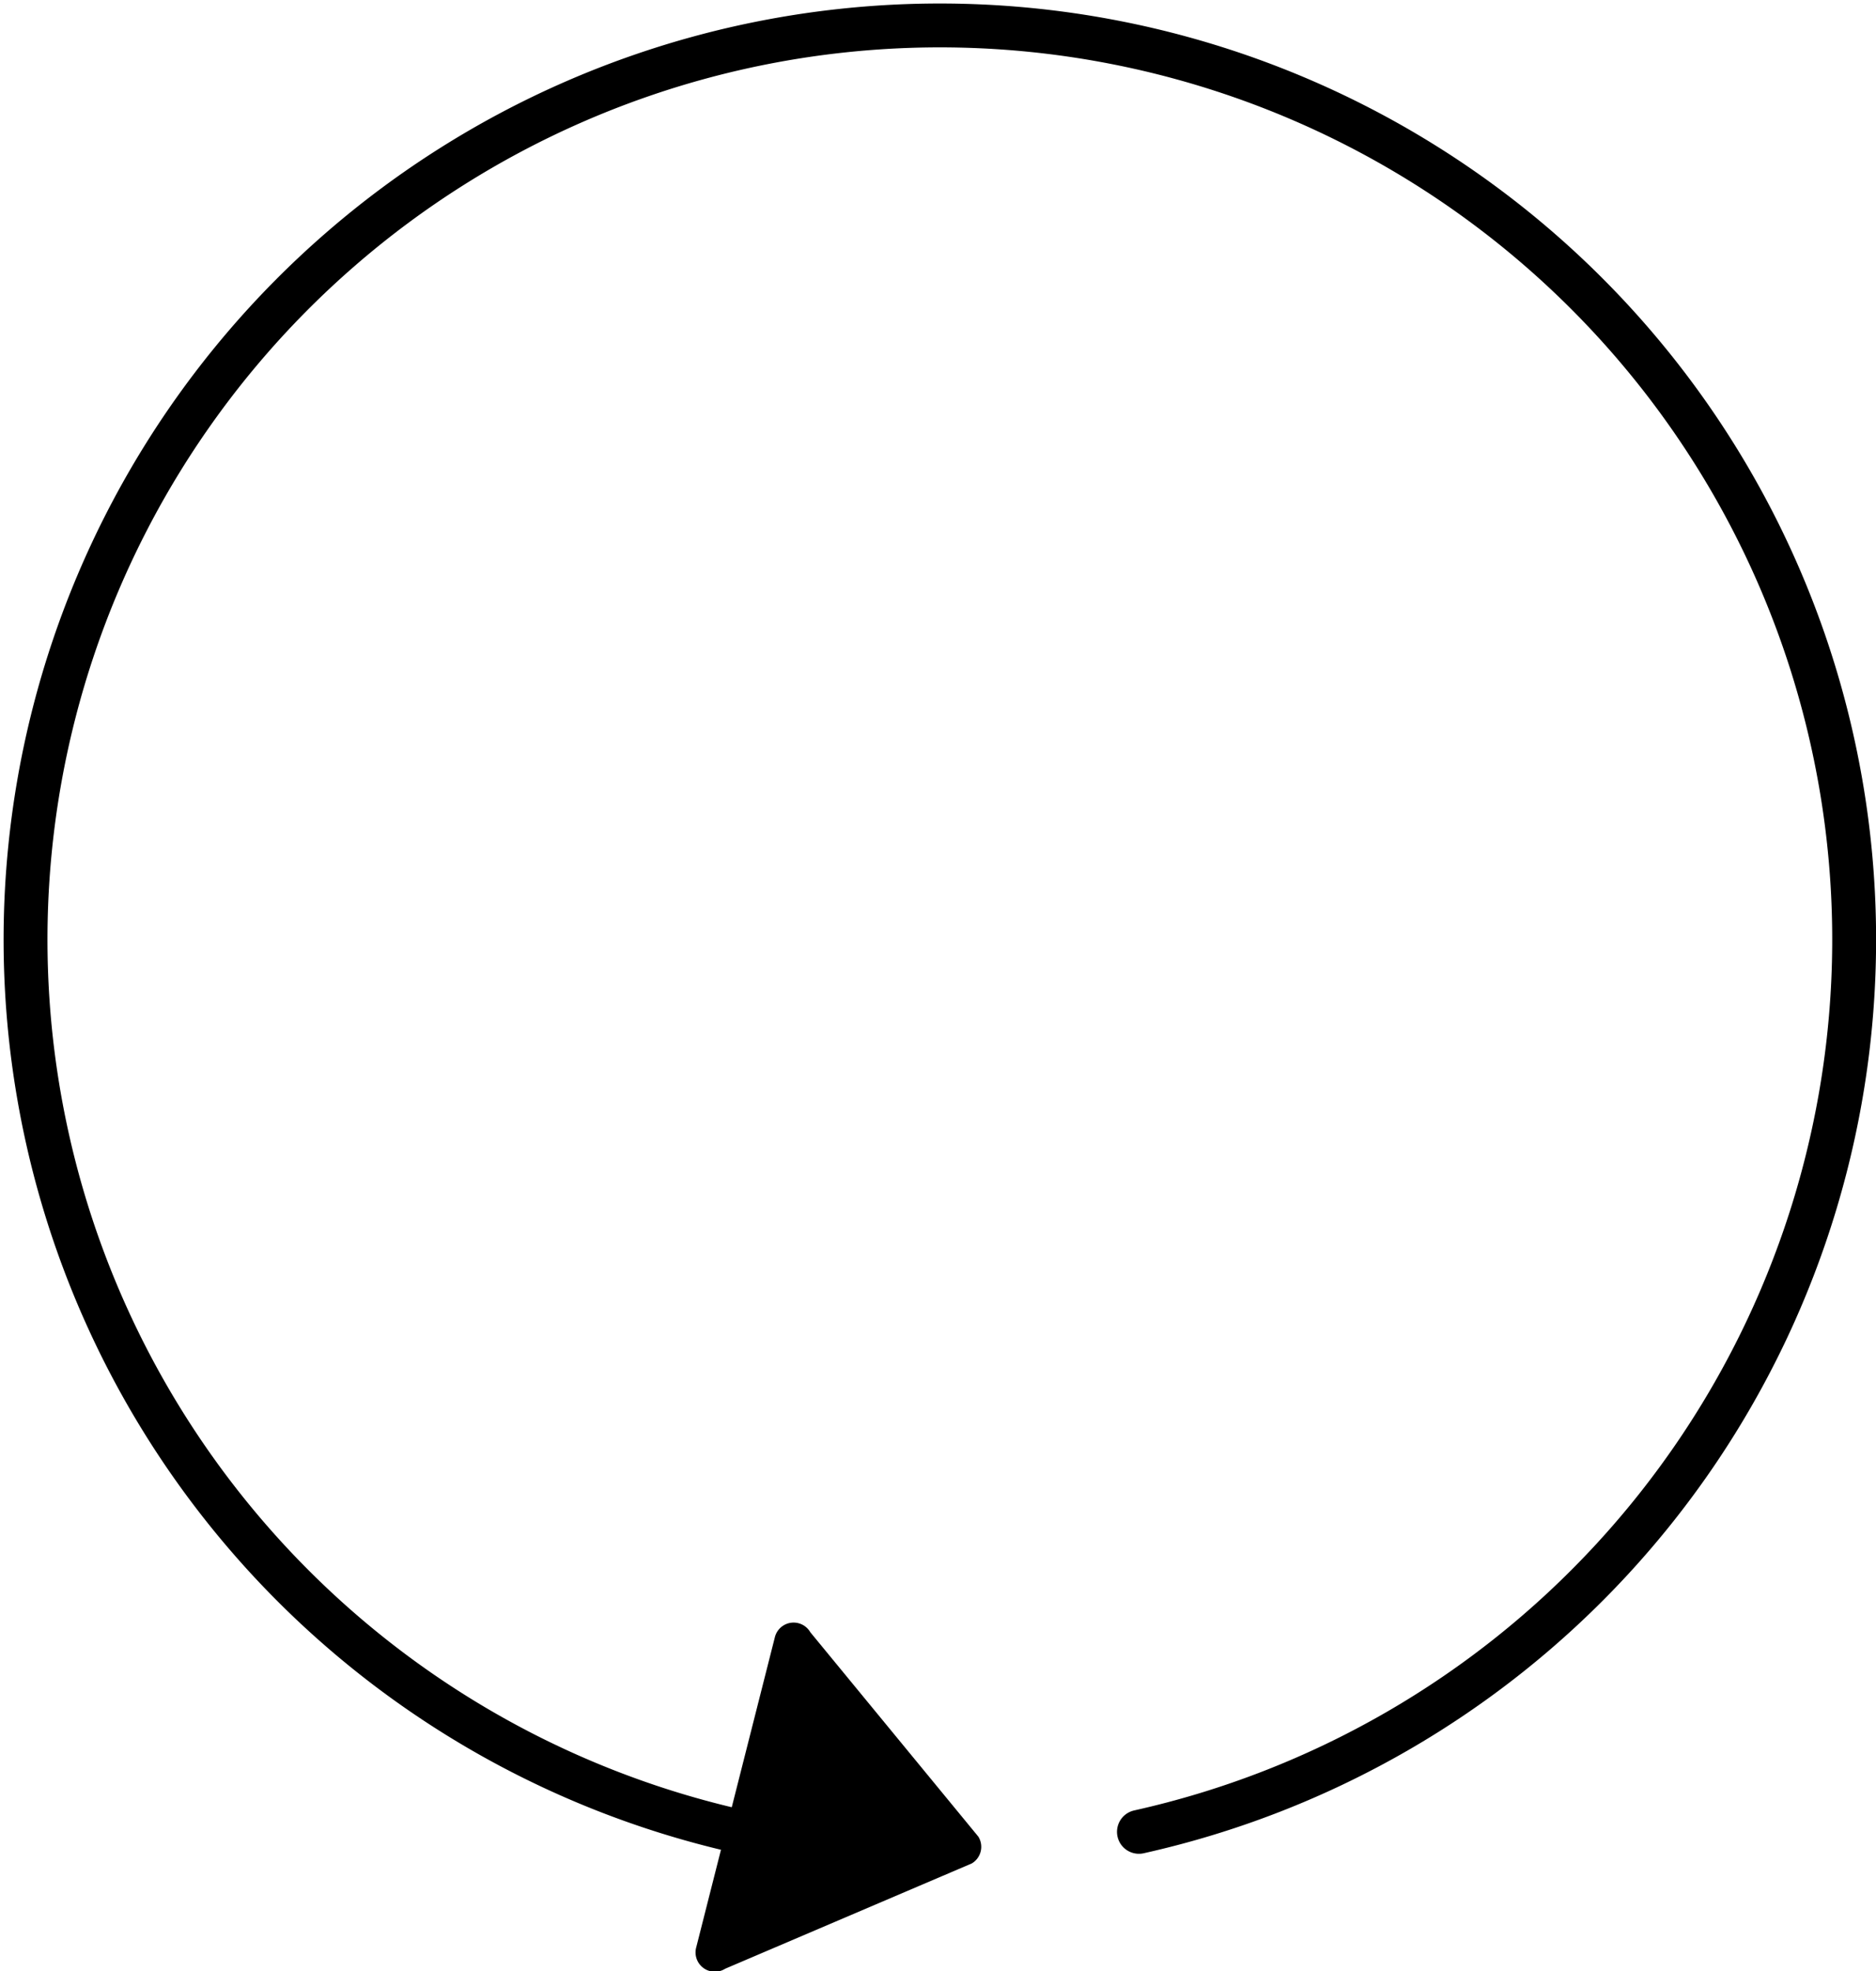 <svg xmlns="http://www.w3.org/2000/svg" viewBox="0 0 42.76 44.94"><defs><style>.cls-1{fill:none;stroke:#000;stroke-linecap:round;stroke-miterlimit:10;}</style></defs><title>undo</title><g id="Calque_2" data-name="Calque 2"><g id="Calque_1-2" data-name="Calque 1"><path d="M16.53,44.88l5.62-2.4a.44.44,0,0,0,.15-.61l-3.83-4.66a.44.44,0,0,0-.81.12l-1.79,7.06A.44.44,0,0,0,16.53,44.88Z"/><path class="cls-1" d="M21.38,42.26a20.84,20.84,0,1,1,4.58-.5"/></g></g></svg>